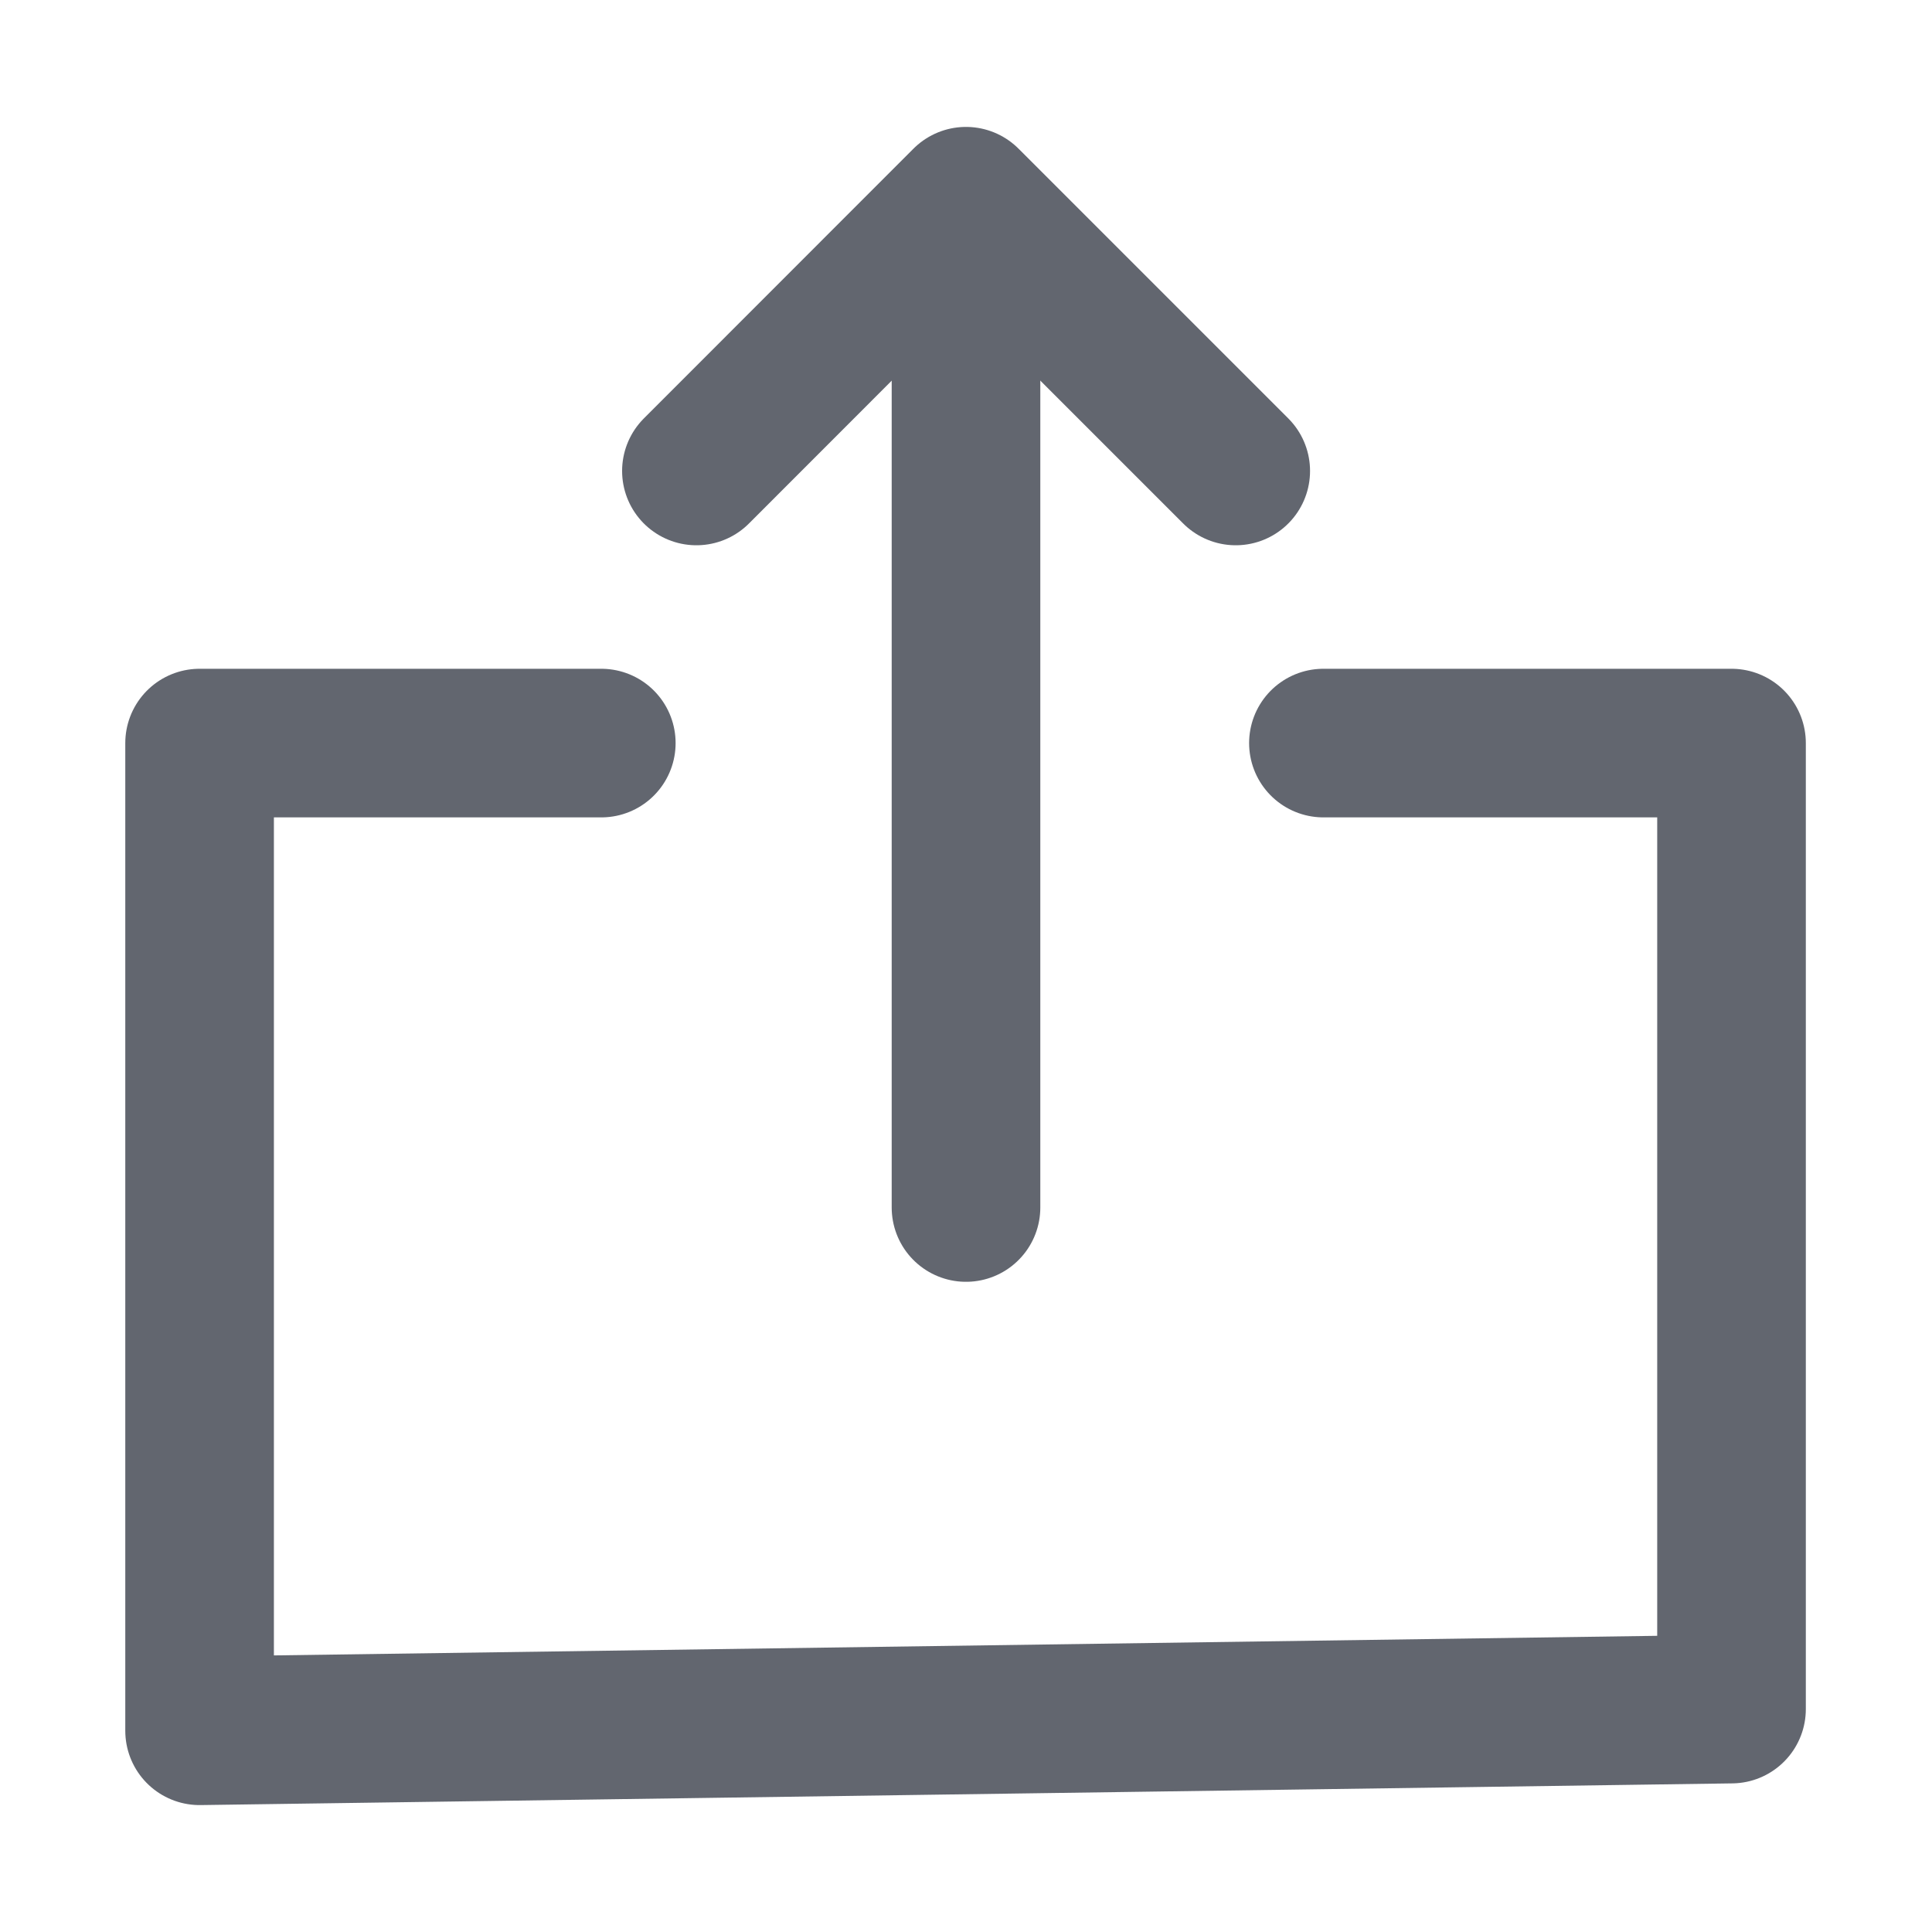<svg xmlns="http://www.w3.org/2000/svg" width="13" height="13" viewBox="0 0 13 13" fill="none">
<path d="M11.651 8.185V8.255M1.343 8.255V8.185M4.046 5H1.343V11.646L11.651 11.5V5H8.905" stroke="#62666F" stroke-linecap="round" stroke-linejoin="round"/>
<path d="M6.5 8.125V1.961" stroke="#62666F" stroke-linecap="round" stroke-linejoin="round"/>
<path d="M8.315 3.169L6.5 1.354L4.686 3.169" stroke="#62666F" stroke-linecap="round" stroke-linejoin="round"/>
</svg>